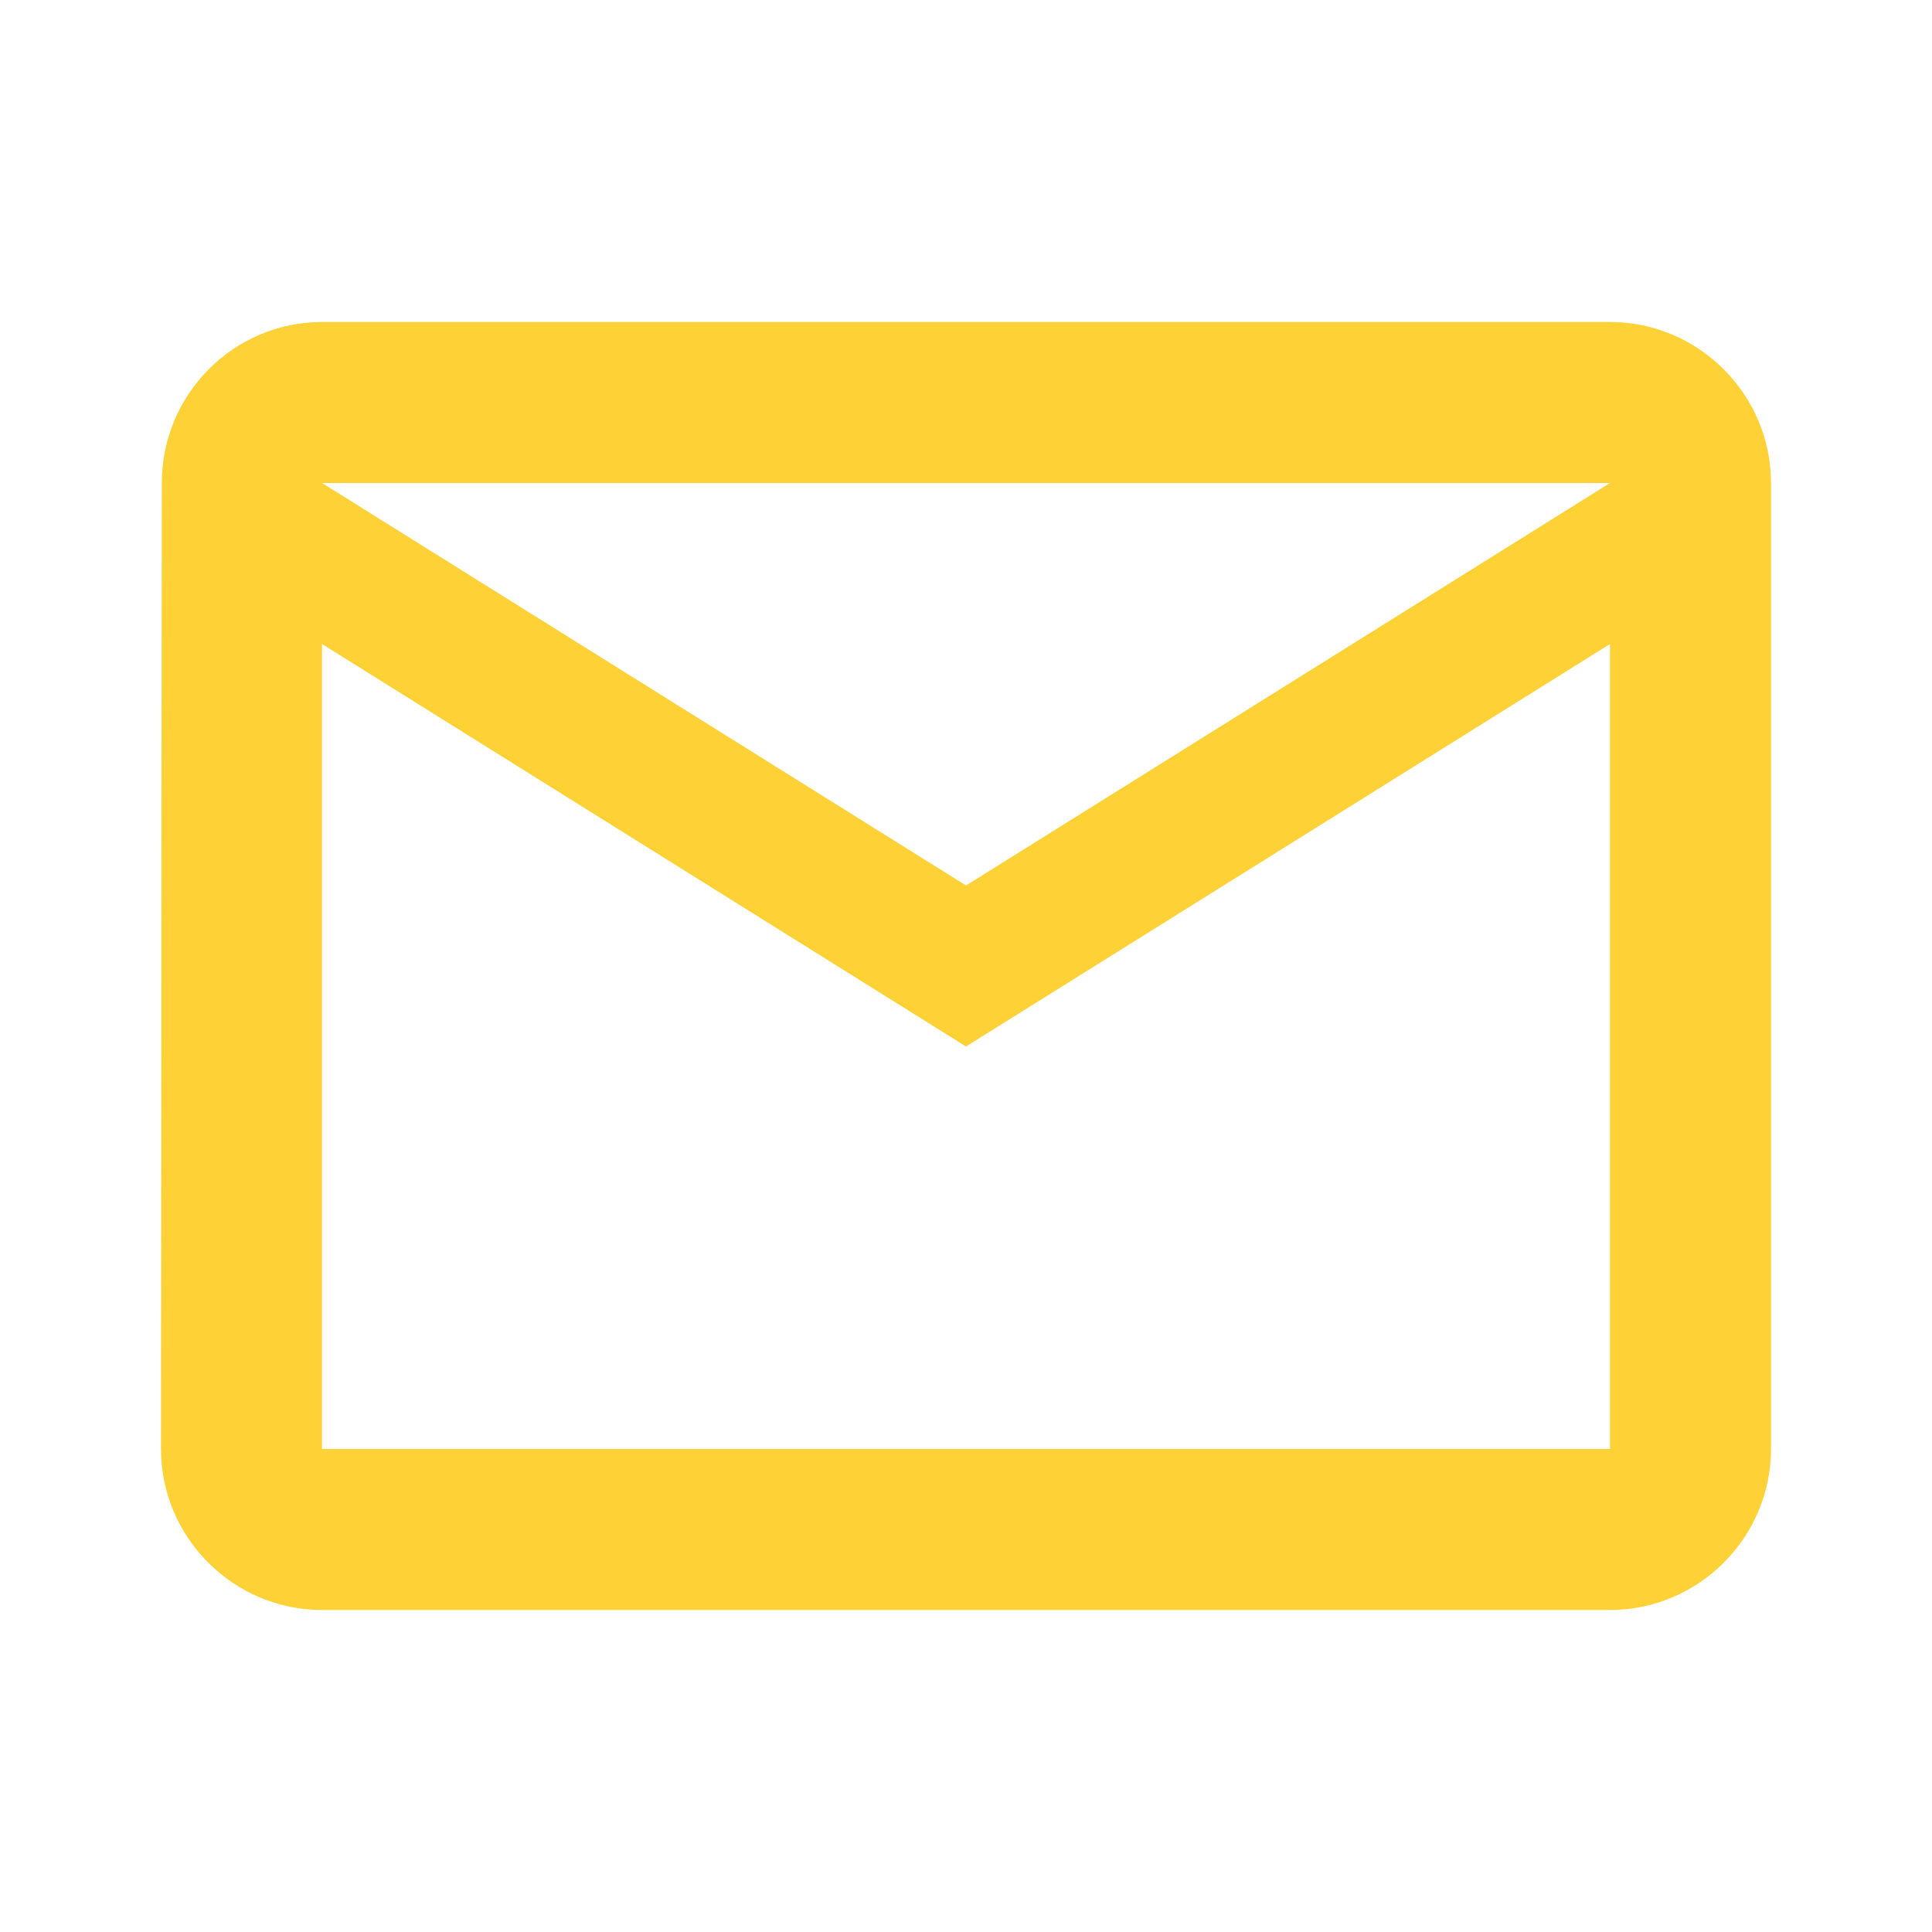 <svg xmlns="http://www.w3.org/2000/svg" height="24" viewBox="0 0 24 24" width="24">
    <style>.cls-1{fill:#fed136;}</style>
    <path d="M0 0h24v24H0z" fill="none"/>
    <path class="cls-1" d="M20 4H4c-1.1 0-1.99.9-1.99 2L2 18c0 1.1.9 2 2 2h16c1.1 0 2-.9 2-2V6c0-1.1-.9-2-2-2zm0 14H4V8l8 5 8-5v10zm-8-7L4 6h16l-8 5z"/>
</svg>